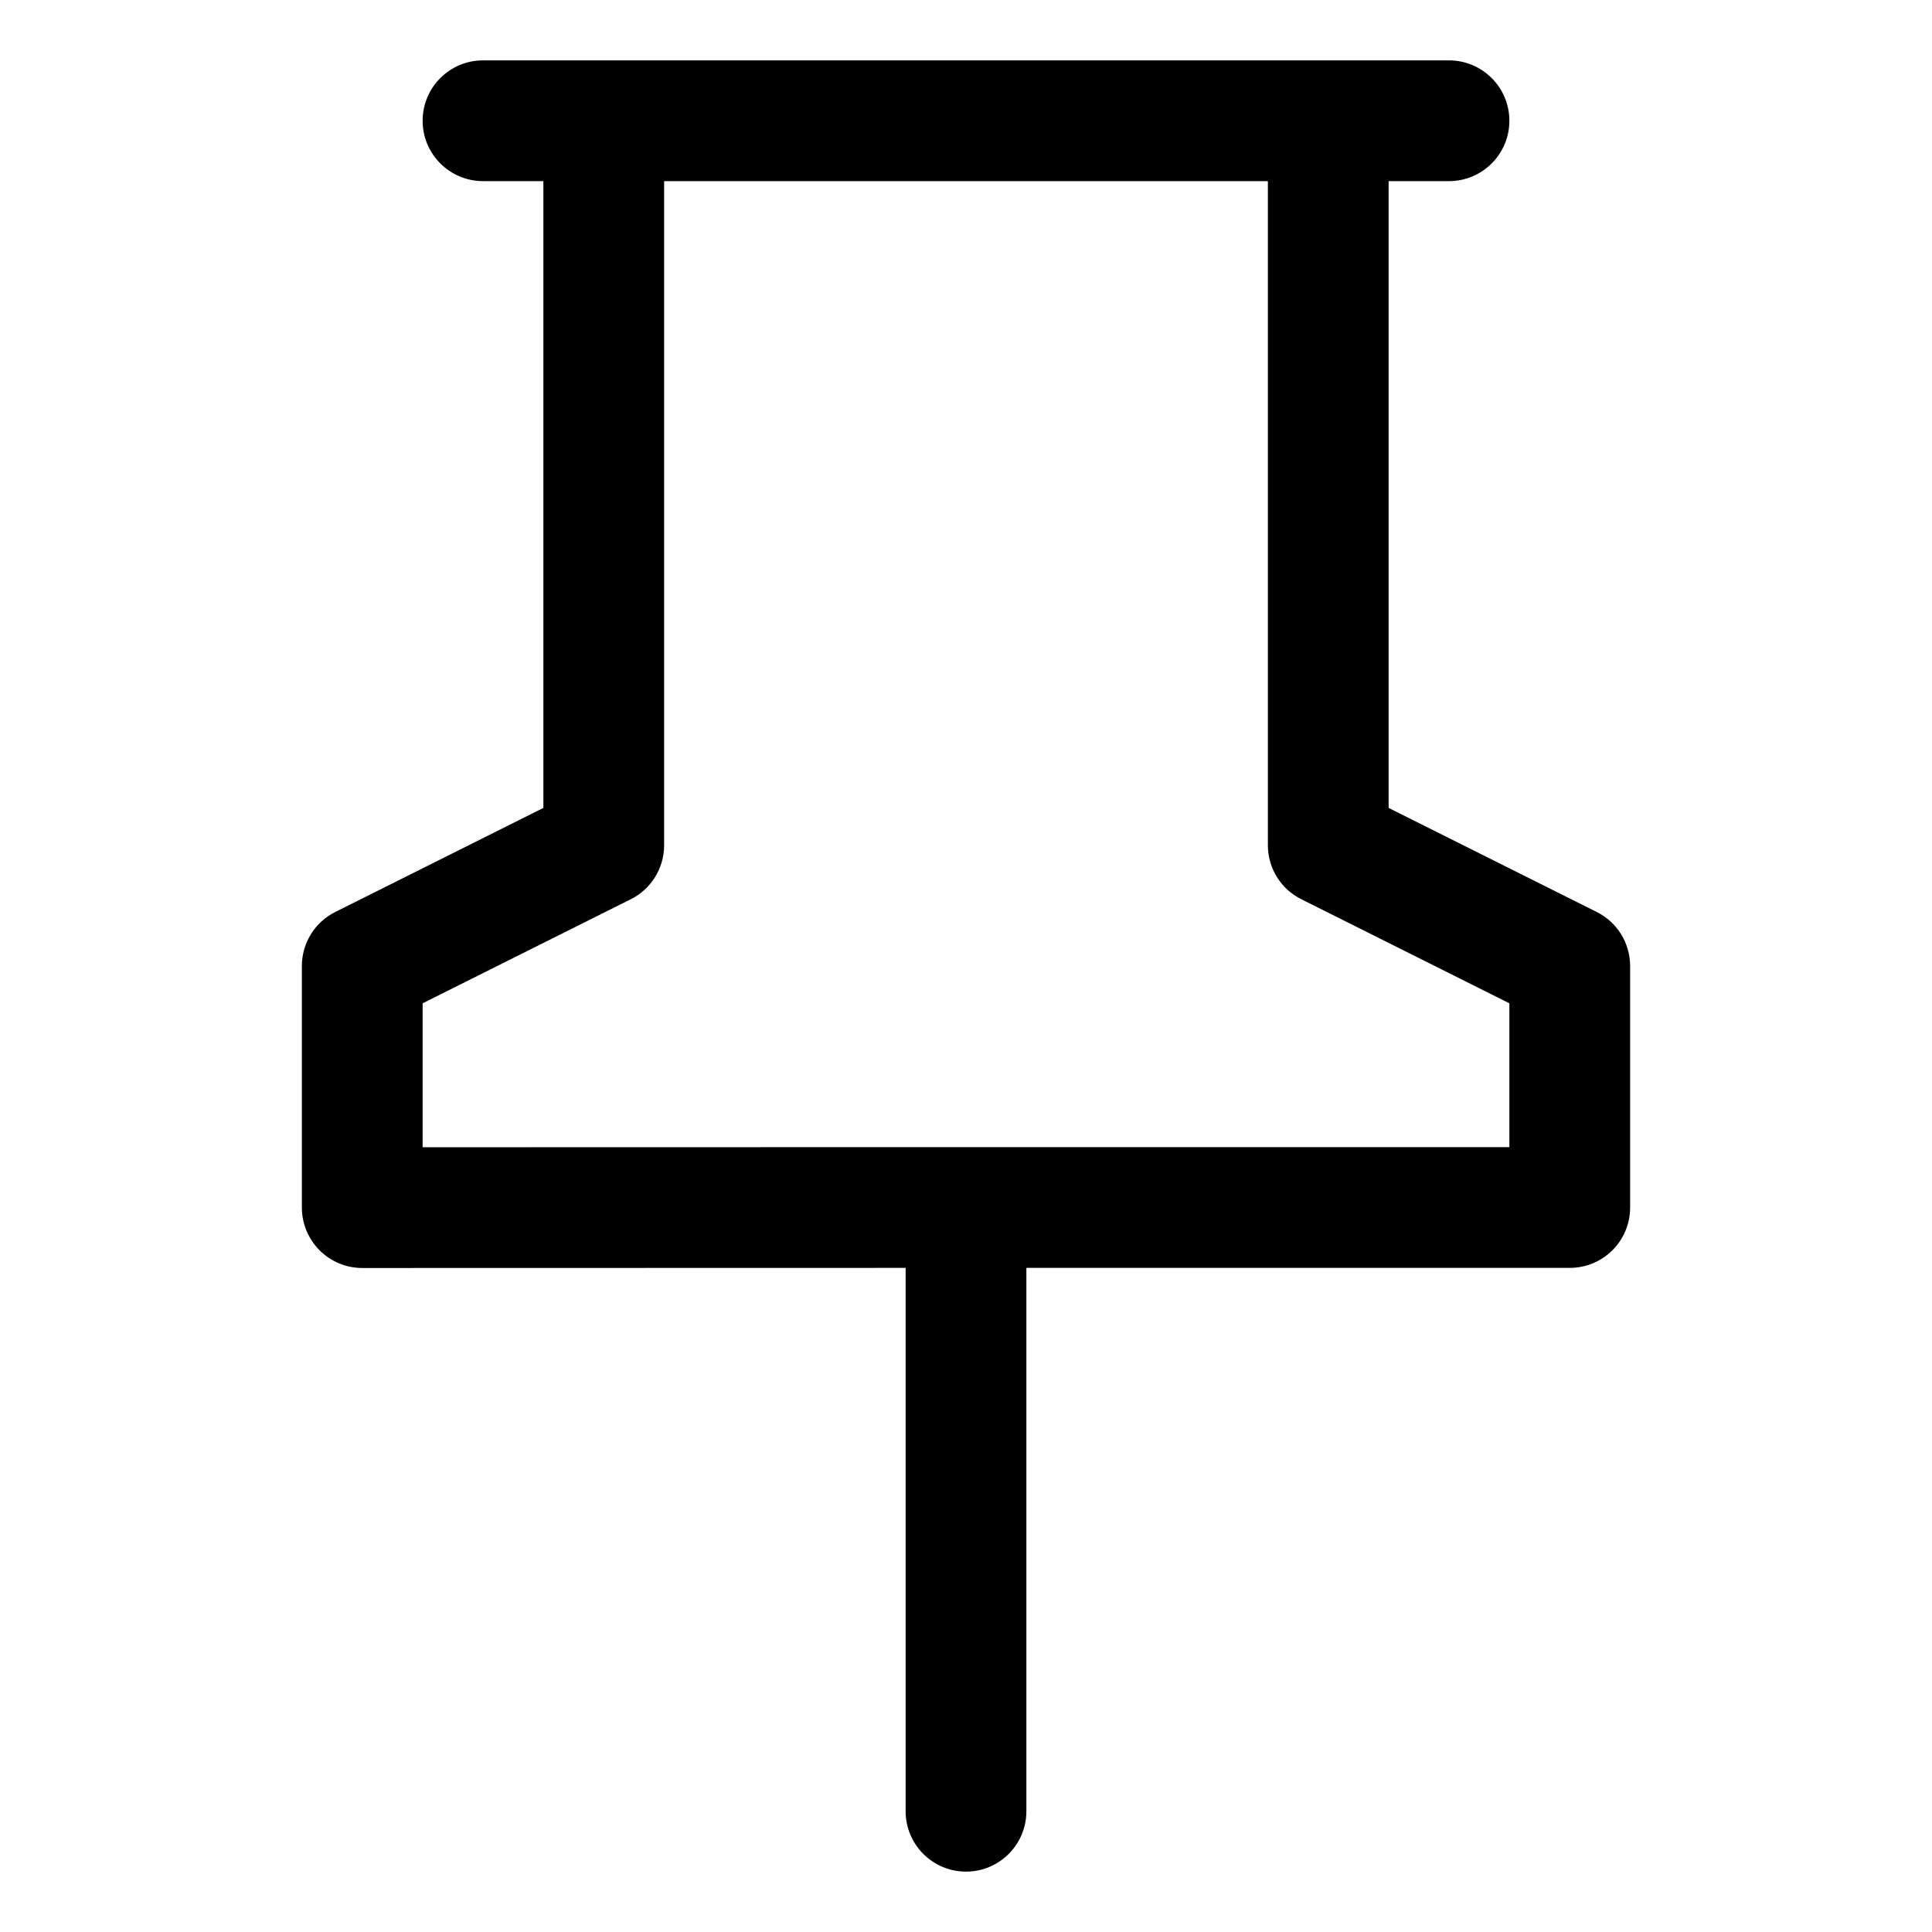 <svg width="16" height="16" viewBox="0 0 16 16" fill="none" xmlns="http://www.w3.org/2000/svg">
<path fill-rule="evenodd" clip-rule="evenodd" d="M4 1.5H4.5V6.691L2.776 7.553C2.607 7.637 2.5 7.811 2.5 8V10.001C2.5 10.133 2.553 10.26 2.646 10.354C2.74 10.448 2.867 10.501 3 10.501L7.5 10.5V15C7.5 15.276 7.724 15.5 8 15.5C8.276 15.5 8.5 15.276 8.5 15V10.5L13 10.5C13.276 10.5 13.5 10.277 13.5 10L13.5 8C13.5 7.811 13.393 7.637 13.224 7.553L11.5 6.691V1.5H12C12.276 1.5 12.5 1.276 12.5 1C12.5 0.724 12.276 0.5 12 0.5H11H5H4C3.724 0.5 3.5 0.724 3.5 1C3.5 1.276 3.724 1.5 4 1.5ZM8.021 9.5L12.5 9.5L12.5 8.309L10.777 7.447C10.607 7.363 10.5 7.189 10.5 7V1.5H5.5V7C5.5 7.189 5.393 7.363 5.224 7.447L3.5 8.309V9.501L7.979 9.5C7.986 9.5 7.993 9.5 8 9.5C8.007 9.5 8.014 9.5 8.021 9.5Z" fill="currentColor"/>
</svg>

